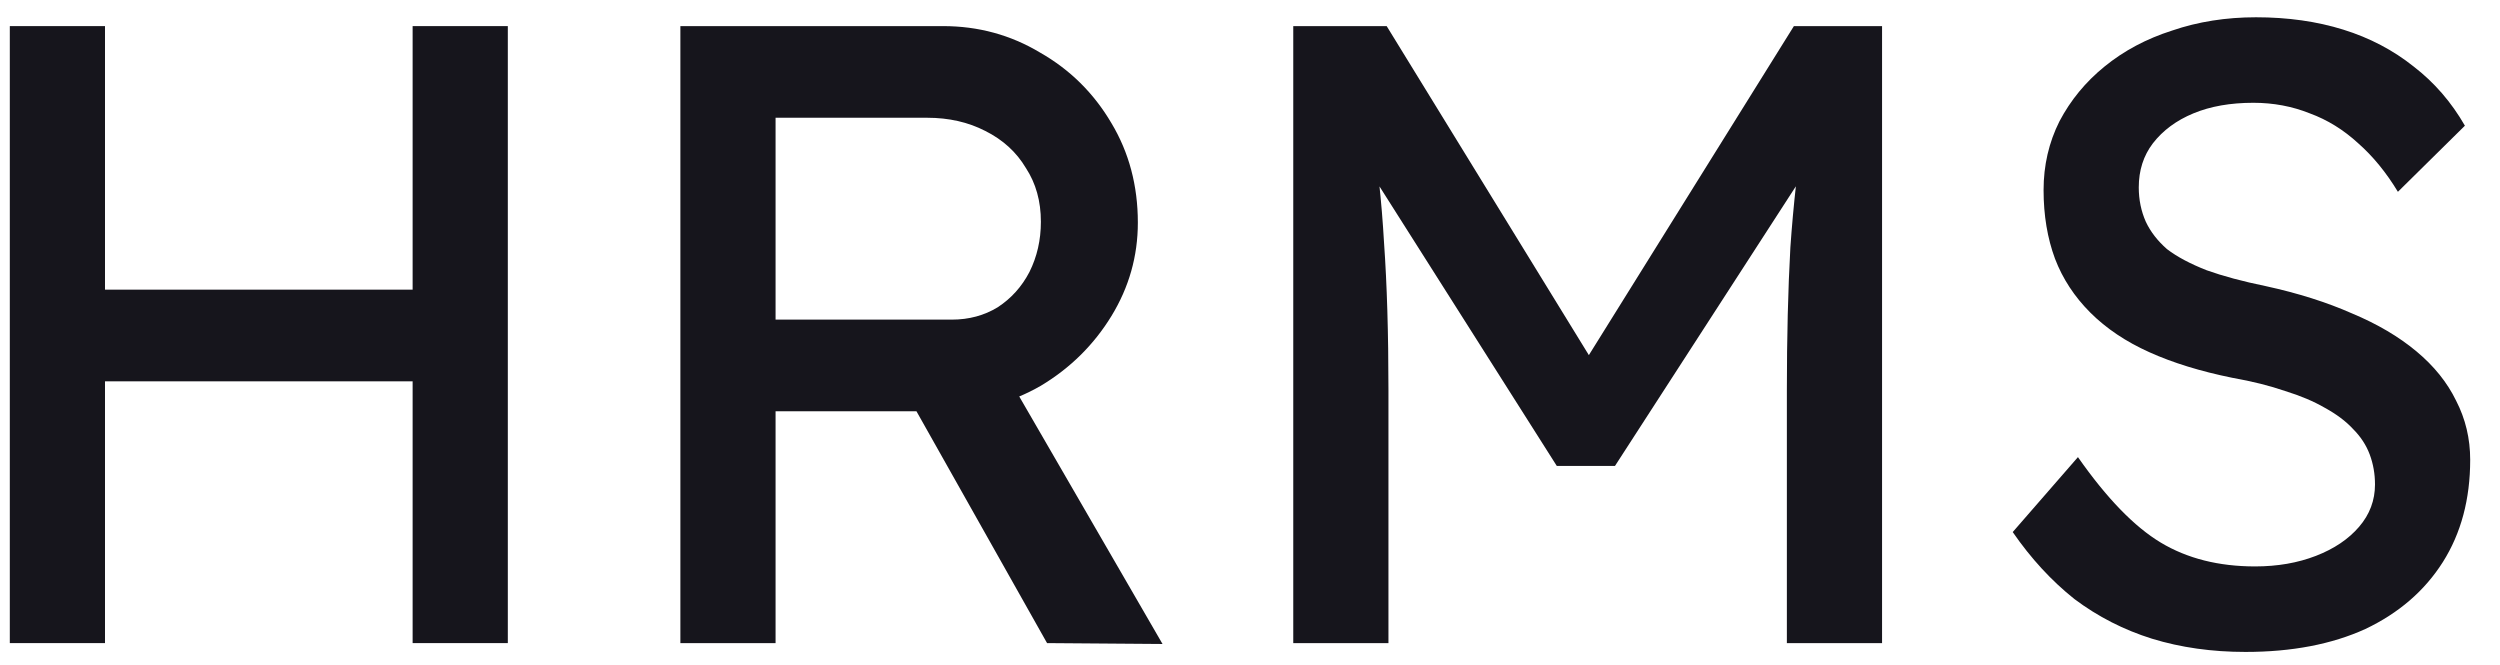 <svg width="79" height="21" viewBox="0 0 79 21" fill="none" xmlns="http://www.w3.org/2000/svg">
<path d="M13.039 20.322V0.825H16.047V20.322H13.039ZM0.31 20.322V0.825H3.318V20.322H0.31ZM1.619 12.05V9.153H14.376V12.05H1.619Z" fill="#16151C"/>
<path d="M21.5 20.322V0.825H29.8C30.914 0.825 31.935 1.103 32.864 1.66C33.811 2.199 34.563 2.942 35.12 3.889C35.677 4.817 35.956 5.866 35.956 7.036C35.956 8.094 35.677 9.079 35.12 9.989C34.563 10.898 33.82 11.632 32.892 12.189C31.963 12.727 30.933 12.997 29.8 12.997H24.508V20.322H21.5ZM33.087 20.322L28.129 11.521L31.221 10.824L36.736 20.35L33.087 20.322ZM24.508 10.1H30.078C30.617 10.1 31.1 9.97 31.527 9.71C31.954 9.431 32.288 9.06 32.53 8.596C32.771 8.113 32.892 7.584 32.892 7.008C32.892 6.358 32.734 5.792 32.418 5.309C32.121 4.808 31.694 4.418 31.137 4.139C30.599 3.861 29.986 3.721 29.299 3.721H24.508V10.1Z" fill="#16151C"/>
<path d="M40.867 20.322V0.825H43.819L50.922 12.384L49.501 12.356L56.687 0.825H59.473V20.322H56.465V12.328C56.465 10.657 56.502 9.153 56.576 7.816C56.669 6.479 56.817 5.151 57.022 3.833L57.412 4.863L51.033 14.724H49.195L43.011 4.975L43.318 3.833C43.522 5.077 43.661 6.358 43.736 7.677C43.828 8.976 43.875 10.527 43.875 12.328V20.322H40.867Z" fill="#16151C"/>
<path d="M70.956 20.601C69.897 20.601 68.913 20.462 68.003 20.183C67.112 19.904 66.295 19.487 65.552 18.93C64.828 18.354 64.178 17.648 63.602 16.813L65.663 14.445C66.573 15.745 67.446 16.645 68.282 17.147C69.117 17.648 70.111 17.899 71.262 17.899C71.968 17.899 72.608 17.788 73.184 17.565C73.76 17.342 74.215 17.035 74.549 16.645C74.883 16.256 75.05 15.81 75.05 15.309C75.05 14.974 74.994 14.659 74.883 14.361C74.772 14.064 74.595 13.795 74.354 13.554C74.131 13.312 73.834 13.089 73.462 12.885C73.11 12.681 72.692 12.505 72.209 12.356C71.726 12.189 71.169 12.05 70.538 11.938C69.535 11.734 68.662 11.465 67.92 11.13C67.177 10.796 66.555 10.379 66.053 9.877C65.552 9.376 65.181 8.809 64.939 8.178C64.698 7.528 64.577 6.804 64.577 6.005C64.577 5.226 64.744 4.501 65.079 3.833C65.431 3.164 65.905 2.589 66.499 2.106C67.112 1.605 67.827 1.224 68.644 0.964C69.461 0.685 70.343 0.546 71.29 0.546C72.293 0.546 73.212 0.676 74.047 0.936C74.883 1.196 75.626 1.586 76.276 2.106C76.926 2.607 77.464 3.229 77.891 3.972L75.774 6.061C75.403 5.448 74.985 4.938 74.521 4.529C74.057 4.102 73.546 3.786 72.989 3.582C72.432 3.359 71.838 3.248 71.206 3.248C70.482 3.248 69.851 3.359 69.312 3.582C68.774 3.805 68.347 4.121 68.031 4.529C67.734 4.919 67.585 5.383 67.585 5.922C67.585 6.312 67.66 6.674 67.808 7.008C67.957 7.324 68.18 7.612 68.477 7.872C68.792 8.113 69.21 8.336 69.73 8.54C70.25 8.726 70.872 8.893 71.596 9.041C72.618 9.264 73.527 9.552 74.326 9.905C75.124 10.239 75.802 10.638 76.359 11.103C76.916 11.567 77.334 12.087 77.613 12.662C77.91 13.238 78.058 13.86 78.058 14.529C78.058 15.773 77.77 16.85 77.195 17.76C76.619 18.669 75.802 19.375 74.744 19.877C73.685 20.359 72.423 20.601 70.956 20.601Z" fill="#16151C"/>
</svg>
